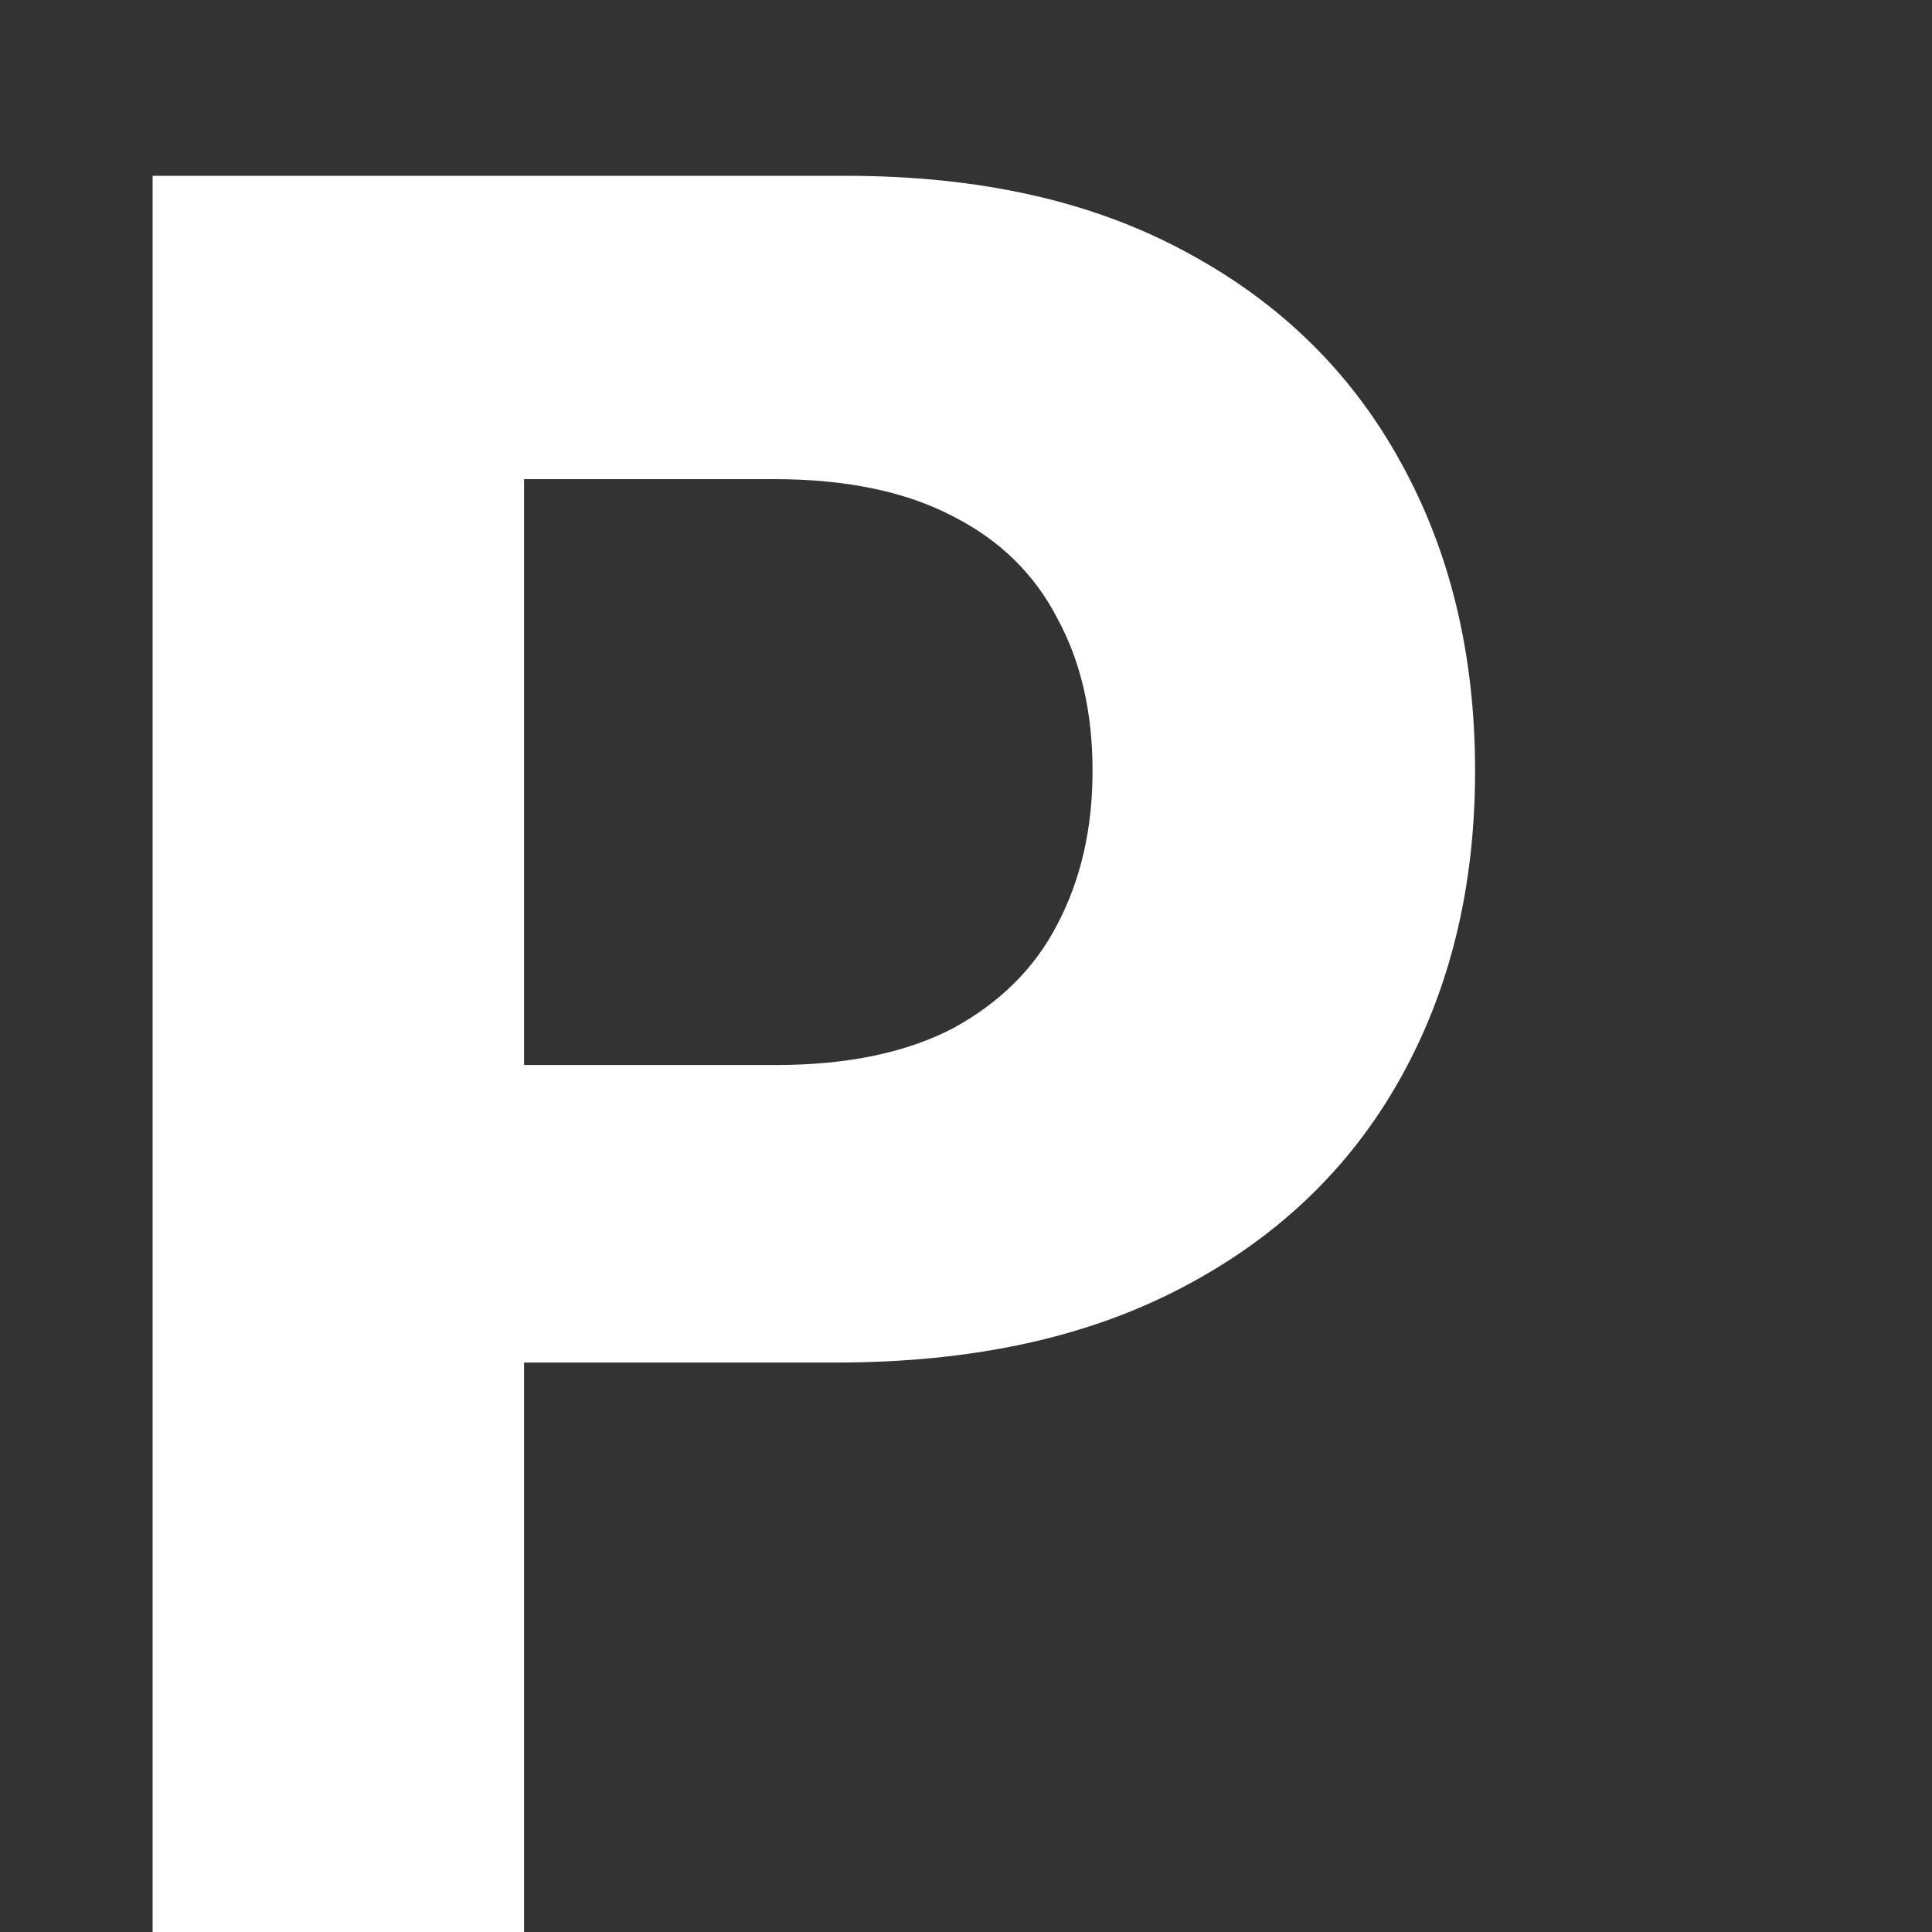 <svg width="4" height="4" viewBox="0 0 4 4" fill="none" xmlns="http://www.w3.org/2000/svg">
<rect x="0" y="0" width="4" height="4" fill="#333333" stroke="none"/>
<path d="M0.316 4V0.364H1.751C2.027 0.364 2.261 0.416 2.456 0.522C2.65 0.626 2.798 0.771 2.9 0.957C3.002 1.141 3.054 1.354 3.054 1.596C3.054 1.837 3.002 2.05 2.898 2.235C2.794 2.42 2.643 2.564 2.445 2.667C2.248 2.77 2.011 2.821 1.731 2.821H0.817V2.205H1.607C1.755 2.205 1.877 2.179 1.973 2.129C2.07 2.076 2.142 2.005 2.189 1.914C2.238 1.821 2.262 1.715 2.262 1.596C2.262 1.475 2.238 1.37 2.189 1.28C2.142 1.189 2.07 1.118 1.973 1.069C1.876 1.018 1.752 0.992 1.603 0.992H1.085V4H0.316Z" fill="white"/>
</svg>

